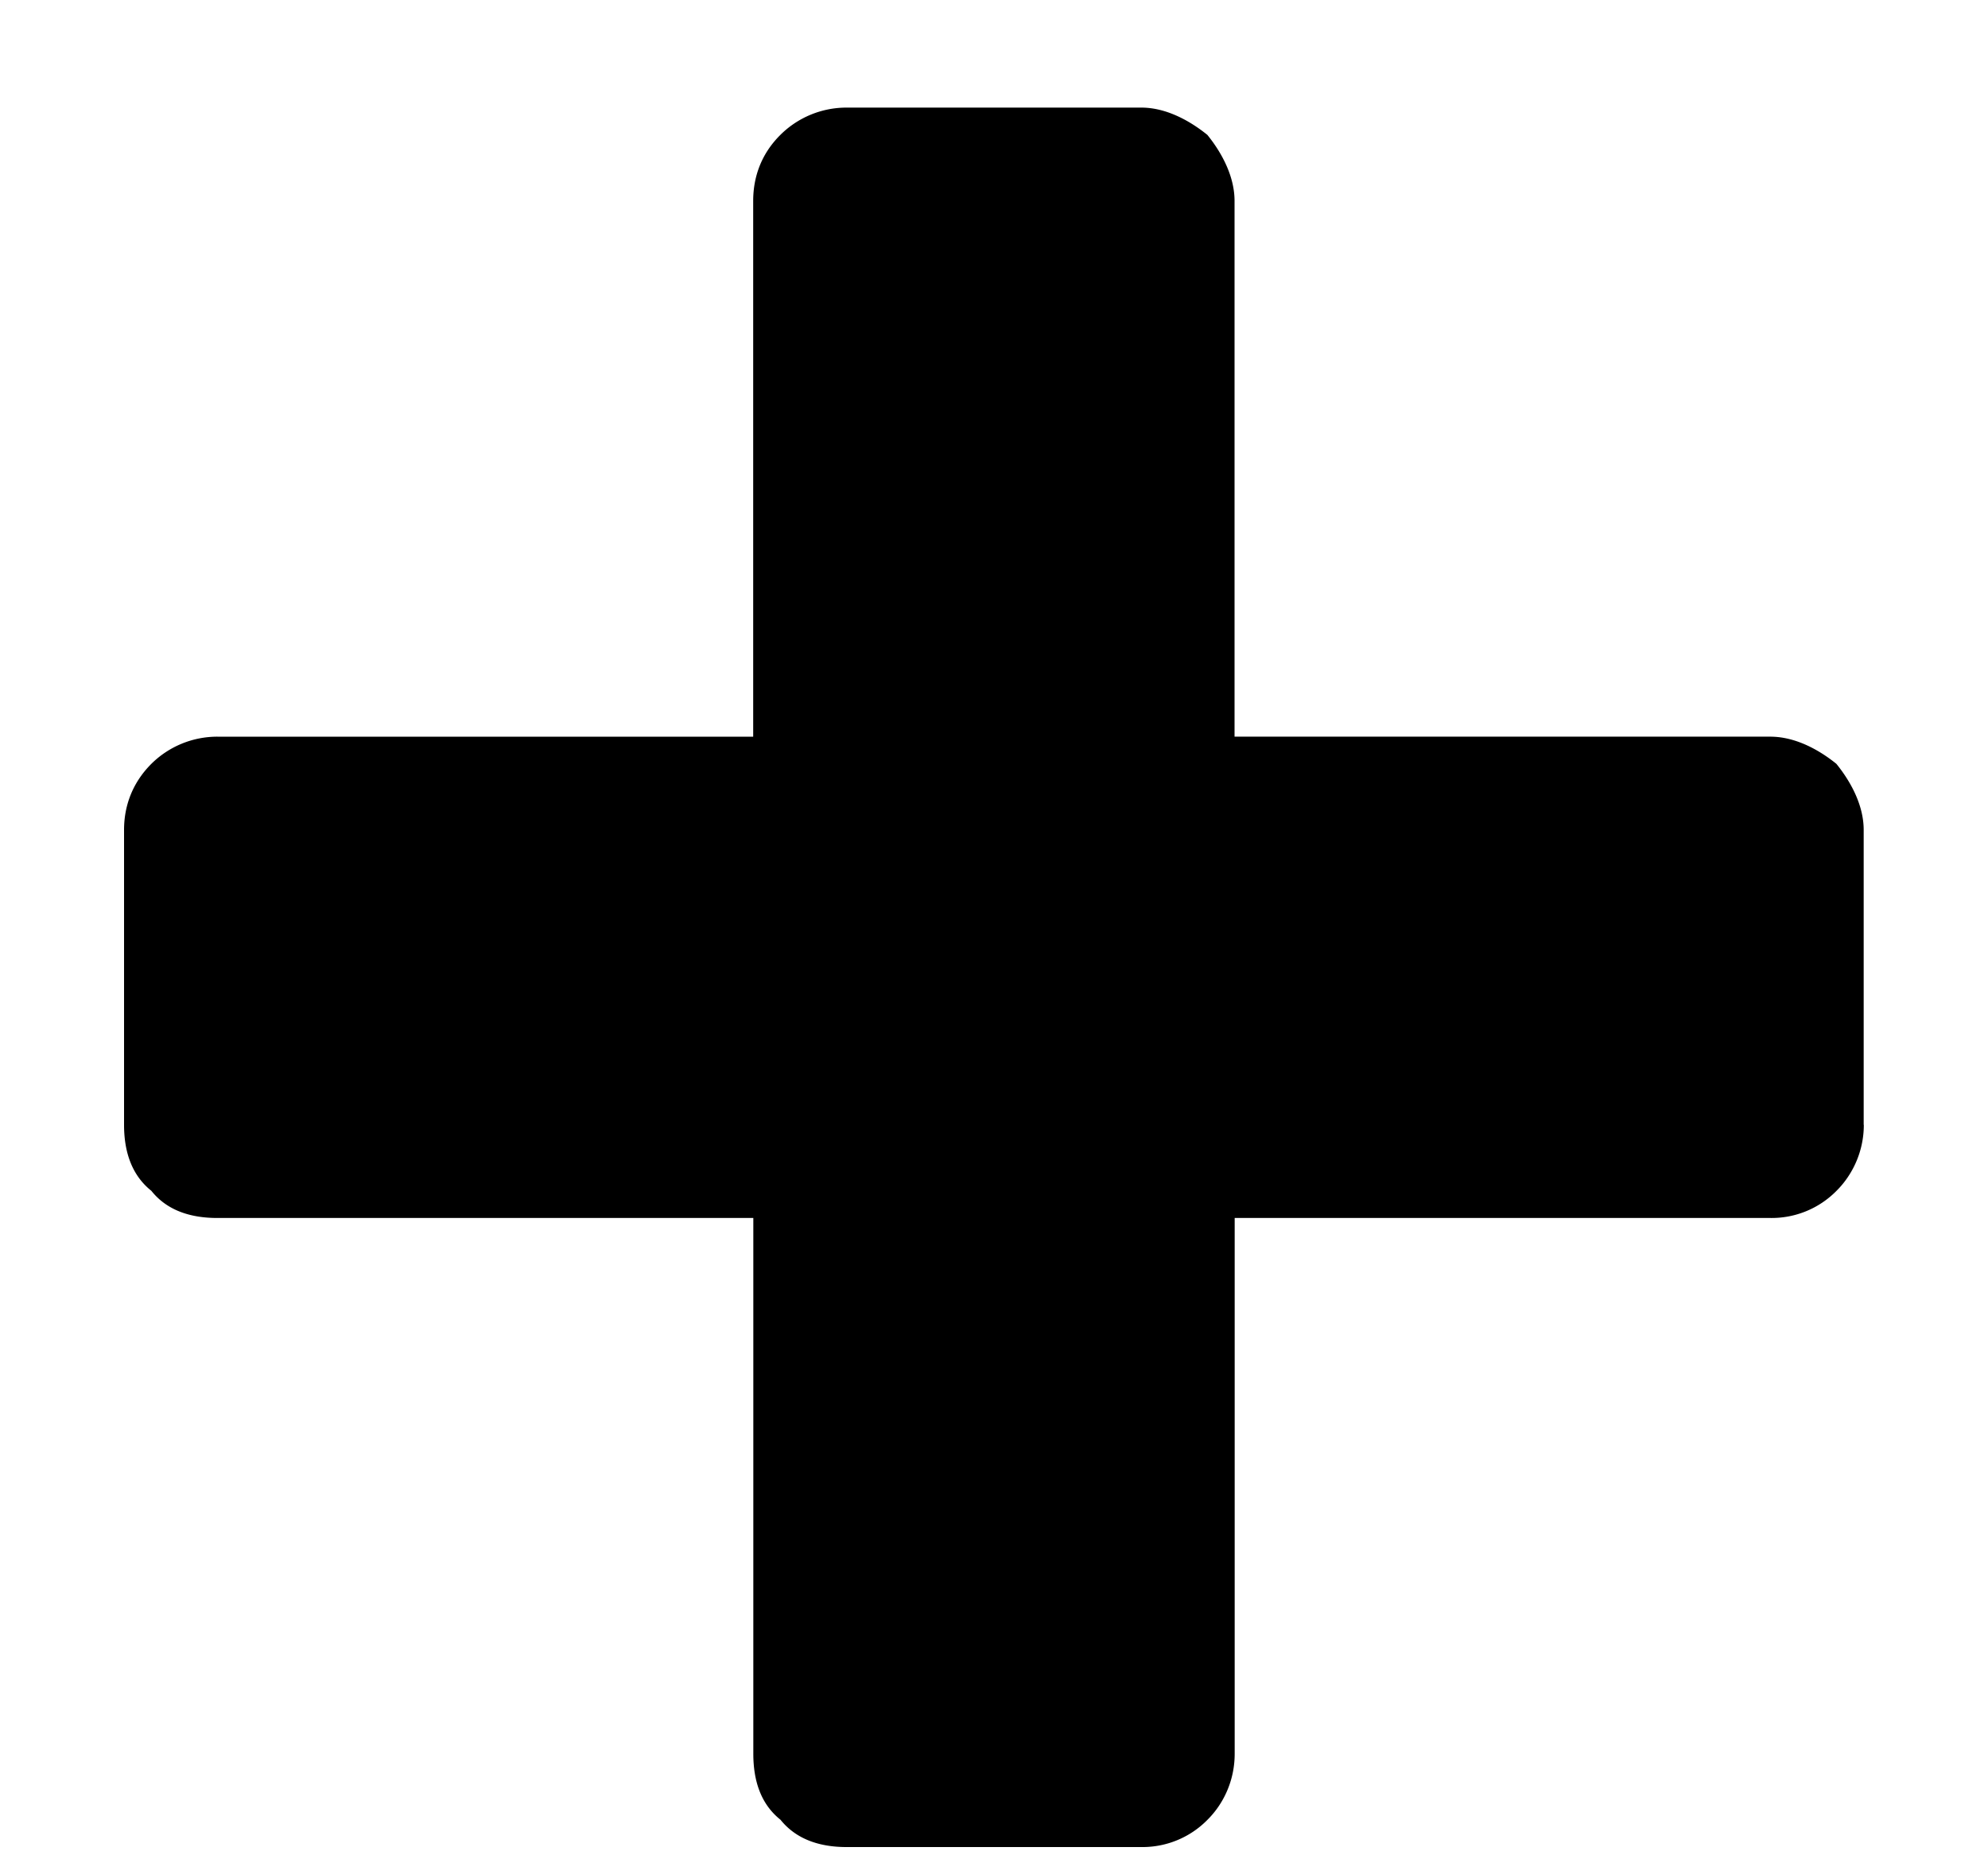 <?xml version="1.0" encoding="utf-8"?><svg width="15" height="14" fill="none" xmlns="http://www.w3.org/2000/svg" viewBox="0 0 15 14"><path d="M14.063 8.488c0 .205-.088.381-.206.498a.686.686 0 01-.498.205H9.316v4.043c0 .206-.087.381-.205.498a.686.686 0 01-.498.206H6.387c-.205 0-.381-.06-.498-.206-.147-.117-.205-.292-.205-.498V9.191H1.64c-.205 0-.381-.058-.498-.205-.147-.117-.206-.293-.206-.498V6.262c0-.176.06-.352.206-.498a.707.707 0 01.498-.205h4.043V1.516c0-.176.058-.352.205-.498a.707.707 0 01.498-.206h2.226c.176 0 .352.088.498.206.118.146.205.322.205.498v4.043h4.043c.176 0 .352.087.498.205.118.146.206.322.206.498v2.226z" fill="currentColor"/></svg>
